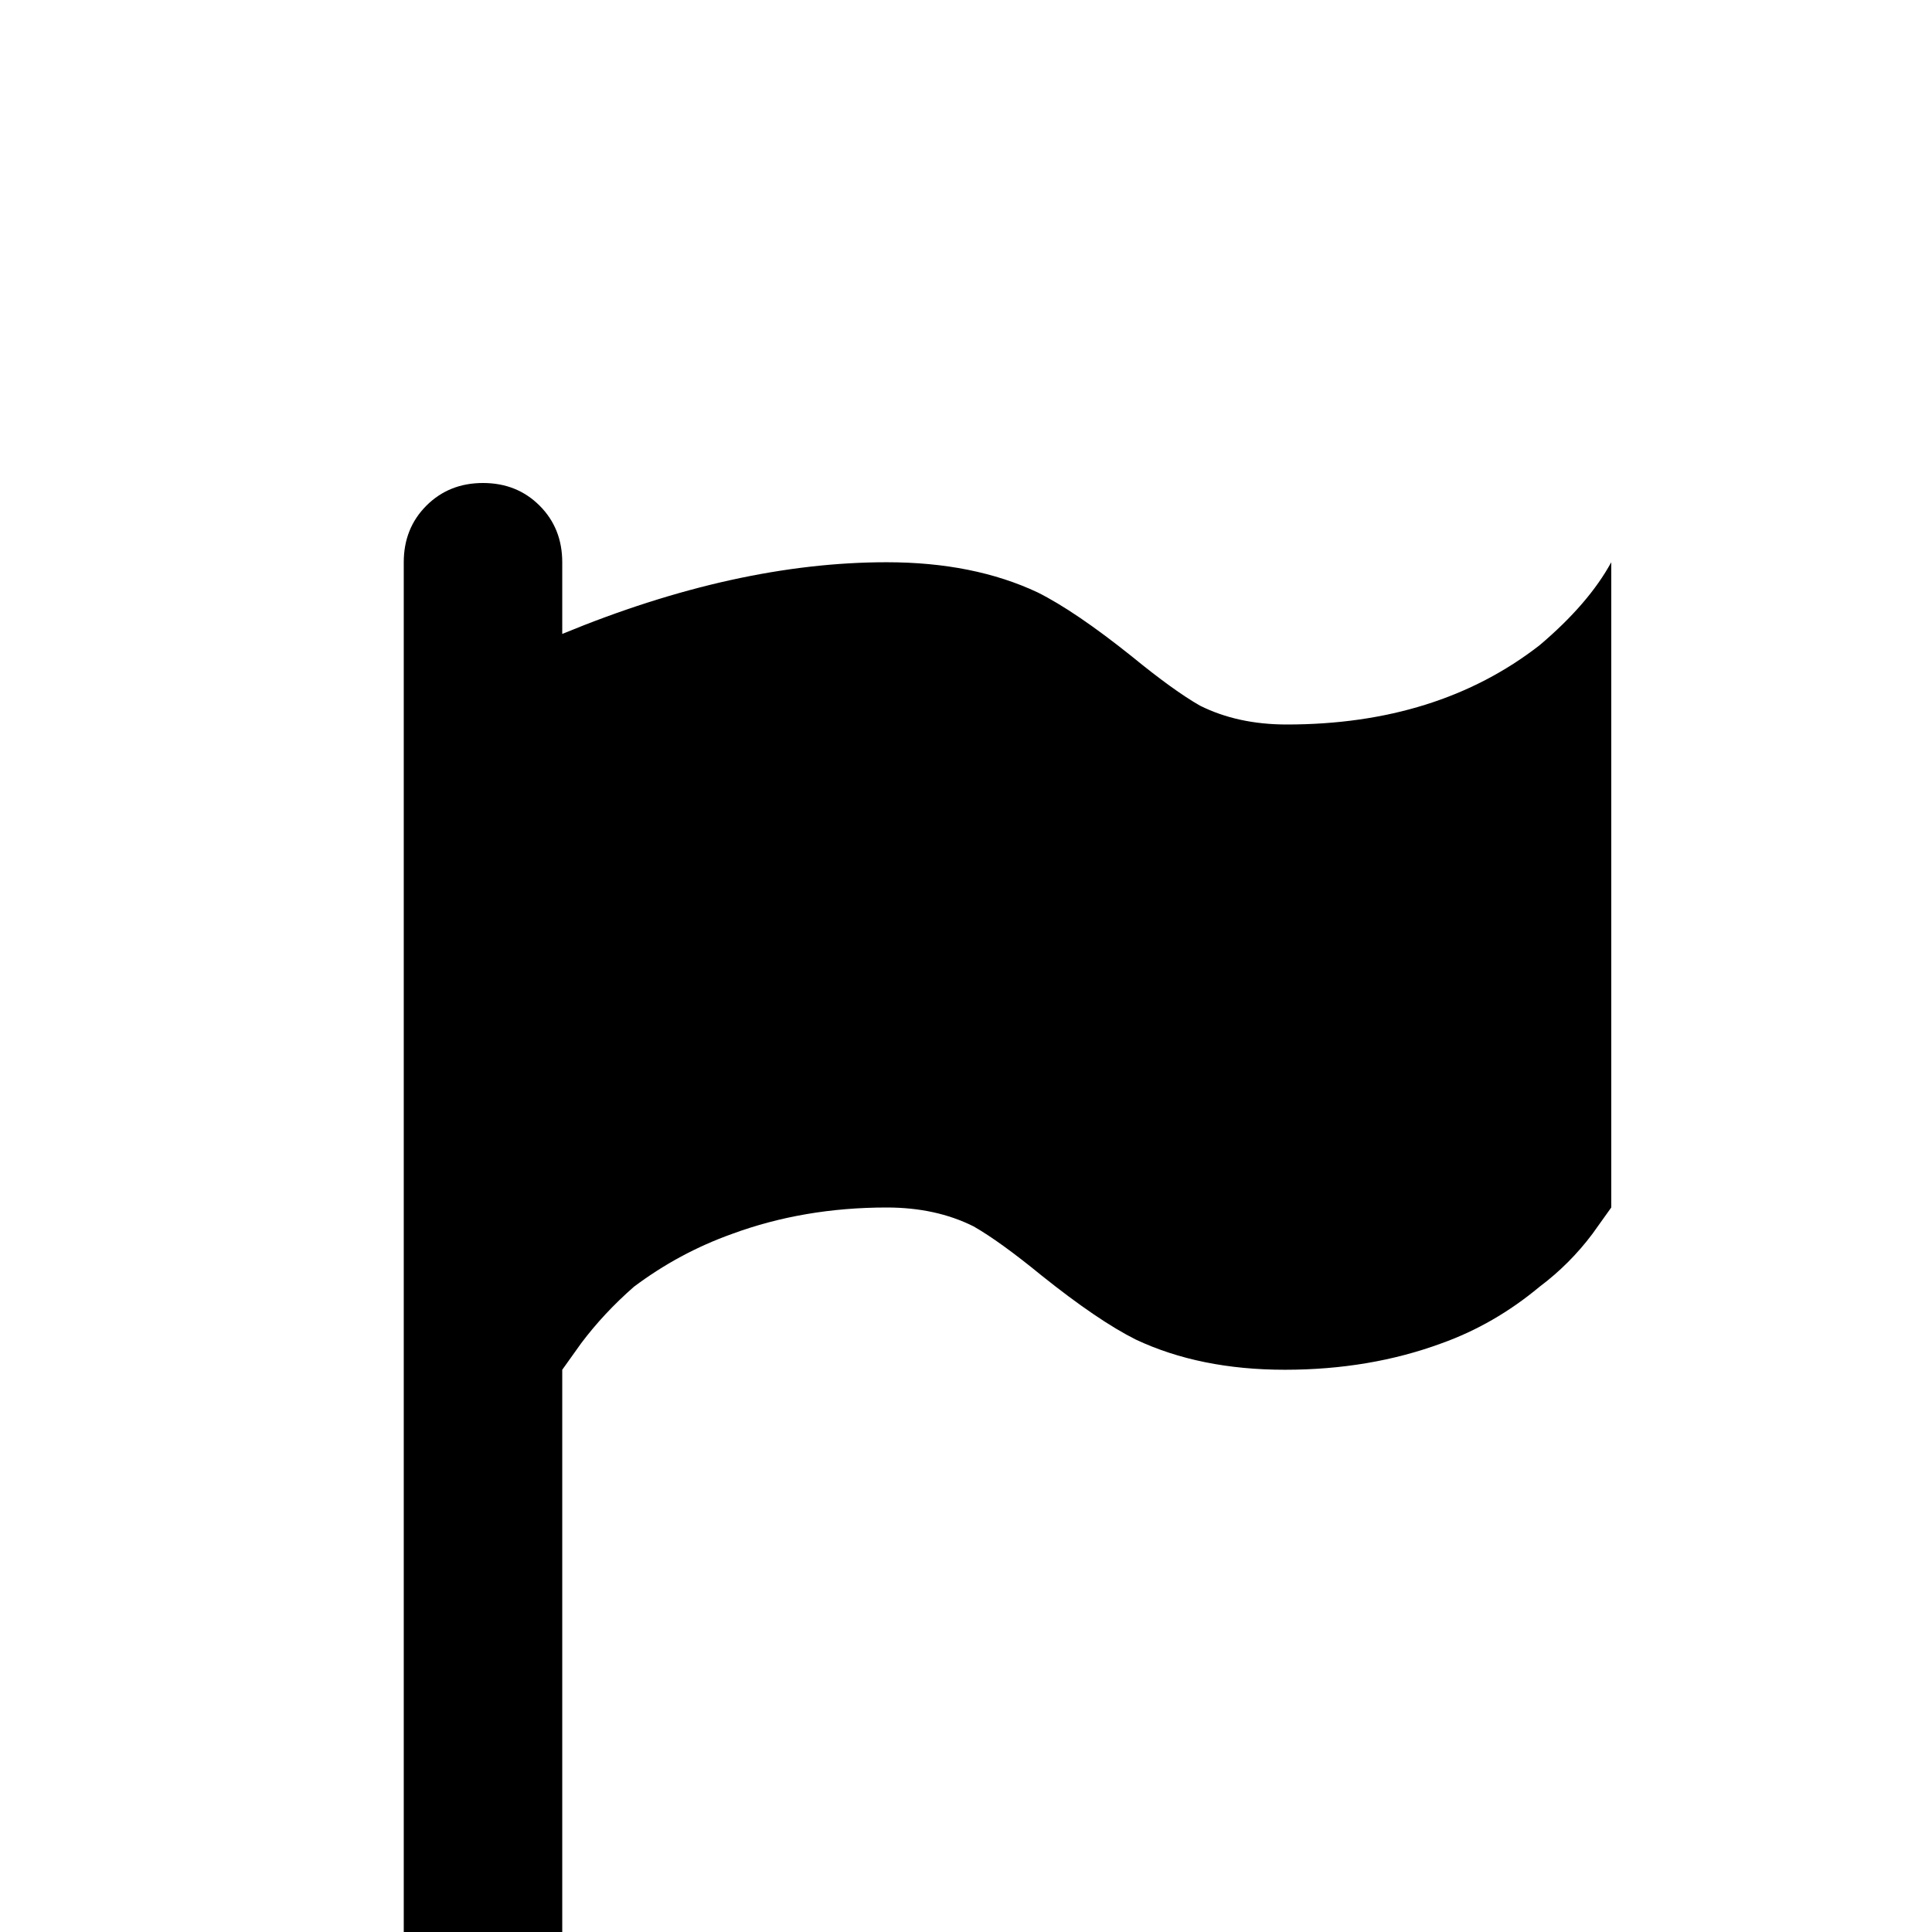 <svg xmlns="http://www.w3.org/2000/svg" viewBox="0 -512 512 512">
	<path fill="#000000" d="M128 -384Q137 -384 143 -378Q149 -372 149 -363V-344Q195 -363 235 -363Q258 -363 275 -355Q285 -350 300 -338Q311 -329 318 -325Q328 -320 341 -320Q381 -320 408 -341Q421 -352 427 -363V-192L422 -185Q416 -177 408 -171Q396 -161 382 -156Q363 -149 340.5 -149Q318 -149 301 -157Q291 -162 276 -174Q265 -183 258 -187Q248 -192 235 -192Q213 -192 194 -185Q180 -180 168 -171Q160 -164 154 -156L149 -149V0H107V-363Q107 -372 113 -378Q119 -384 128 -384Z"/>
</svg>